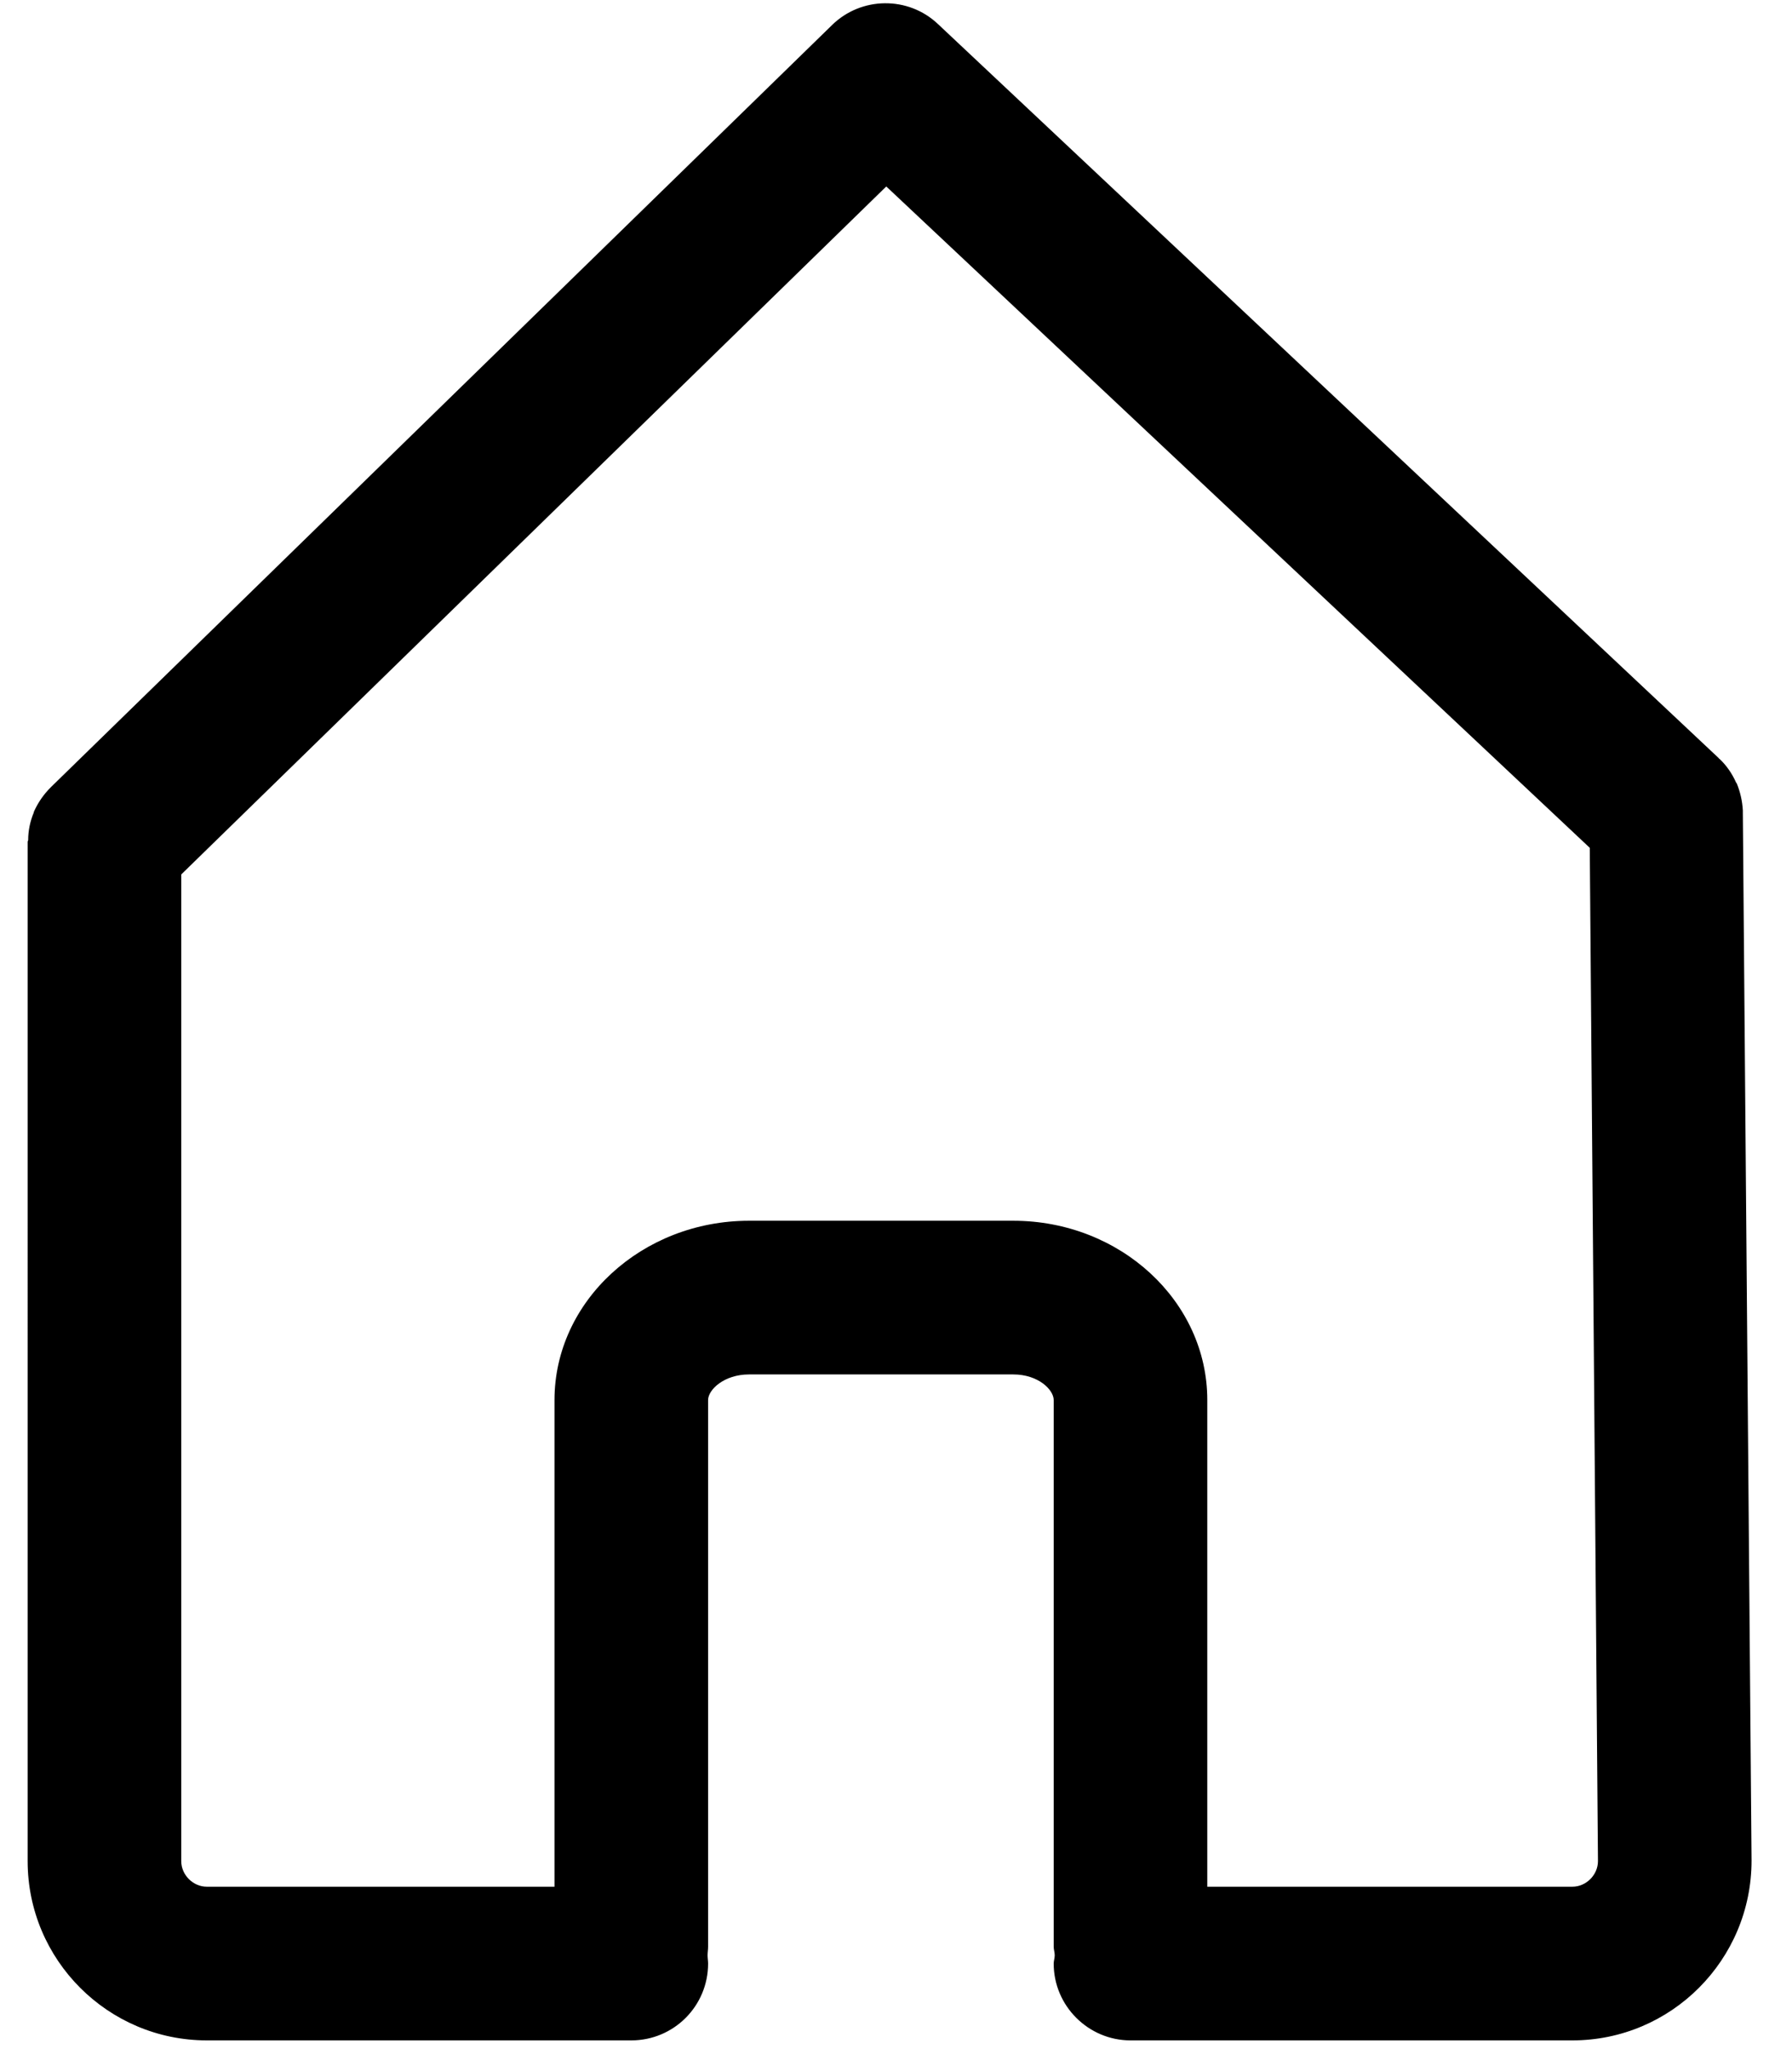 <svg xmlns="http://www.w3.org/2000/svg" viewBox="0 0 35 40"><path fill-rule="evenodd" d="M30.71 36.83h-7.13v-9.5c0-1.93-1.7-3.5-3.79-3.5h-5.16c-2.09 0-3.8 1.57-3.8 3.5v9.5H4.04c-.27 0-.5-.23-.5-.5V17.07L17.31 3.64l13.74 12.91.16 19.78c0 .27-.23.5-.5.5zm3.33-20.95v-.02-.04c-.01-.18-.05-.36-.12-.53l-.01-.01c-.08-.18-.19-.34-.33-.47 0 0-.01 0-.01-.01L18.32.47c-.58-.55-1.5-.54-2.07.02L1 15.36l-.01.01c-.14.14-.25.3-.33.48v.01c-.07.17-.11.35-.11.54 0 .01-.01.02-.01.03V36.33c0 1.93 1.57 3.5 3.5 3.5h8.29c.83 0 1.5-.67 1.5-1.5 0-.05-.01-.11-.01-.16 0-.06.01-.11.01-.17V27.33c0-.2.31-.5.8-.5h5.16c.49 0 .79.3.79.5V38c0 .06.02.11.02.17 0 .05-.02.11-.02.16 0 .83.68 1.5 1.5 1.5h8.63c1.93 0 3.5-1.57 3.5-3.51l-.17-20.44z" clip-rule="evenodd"/></svg>